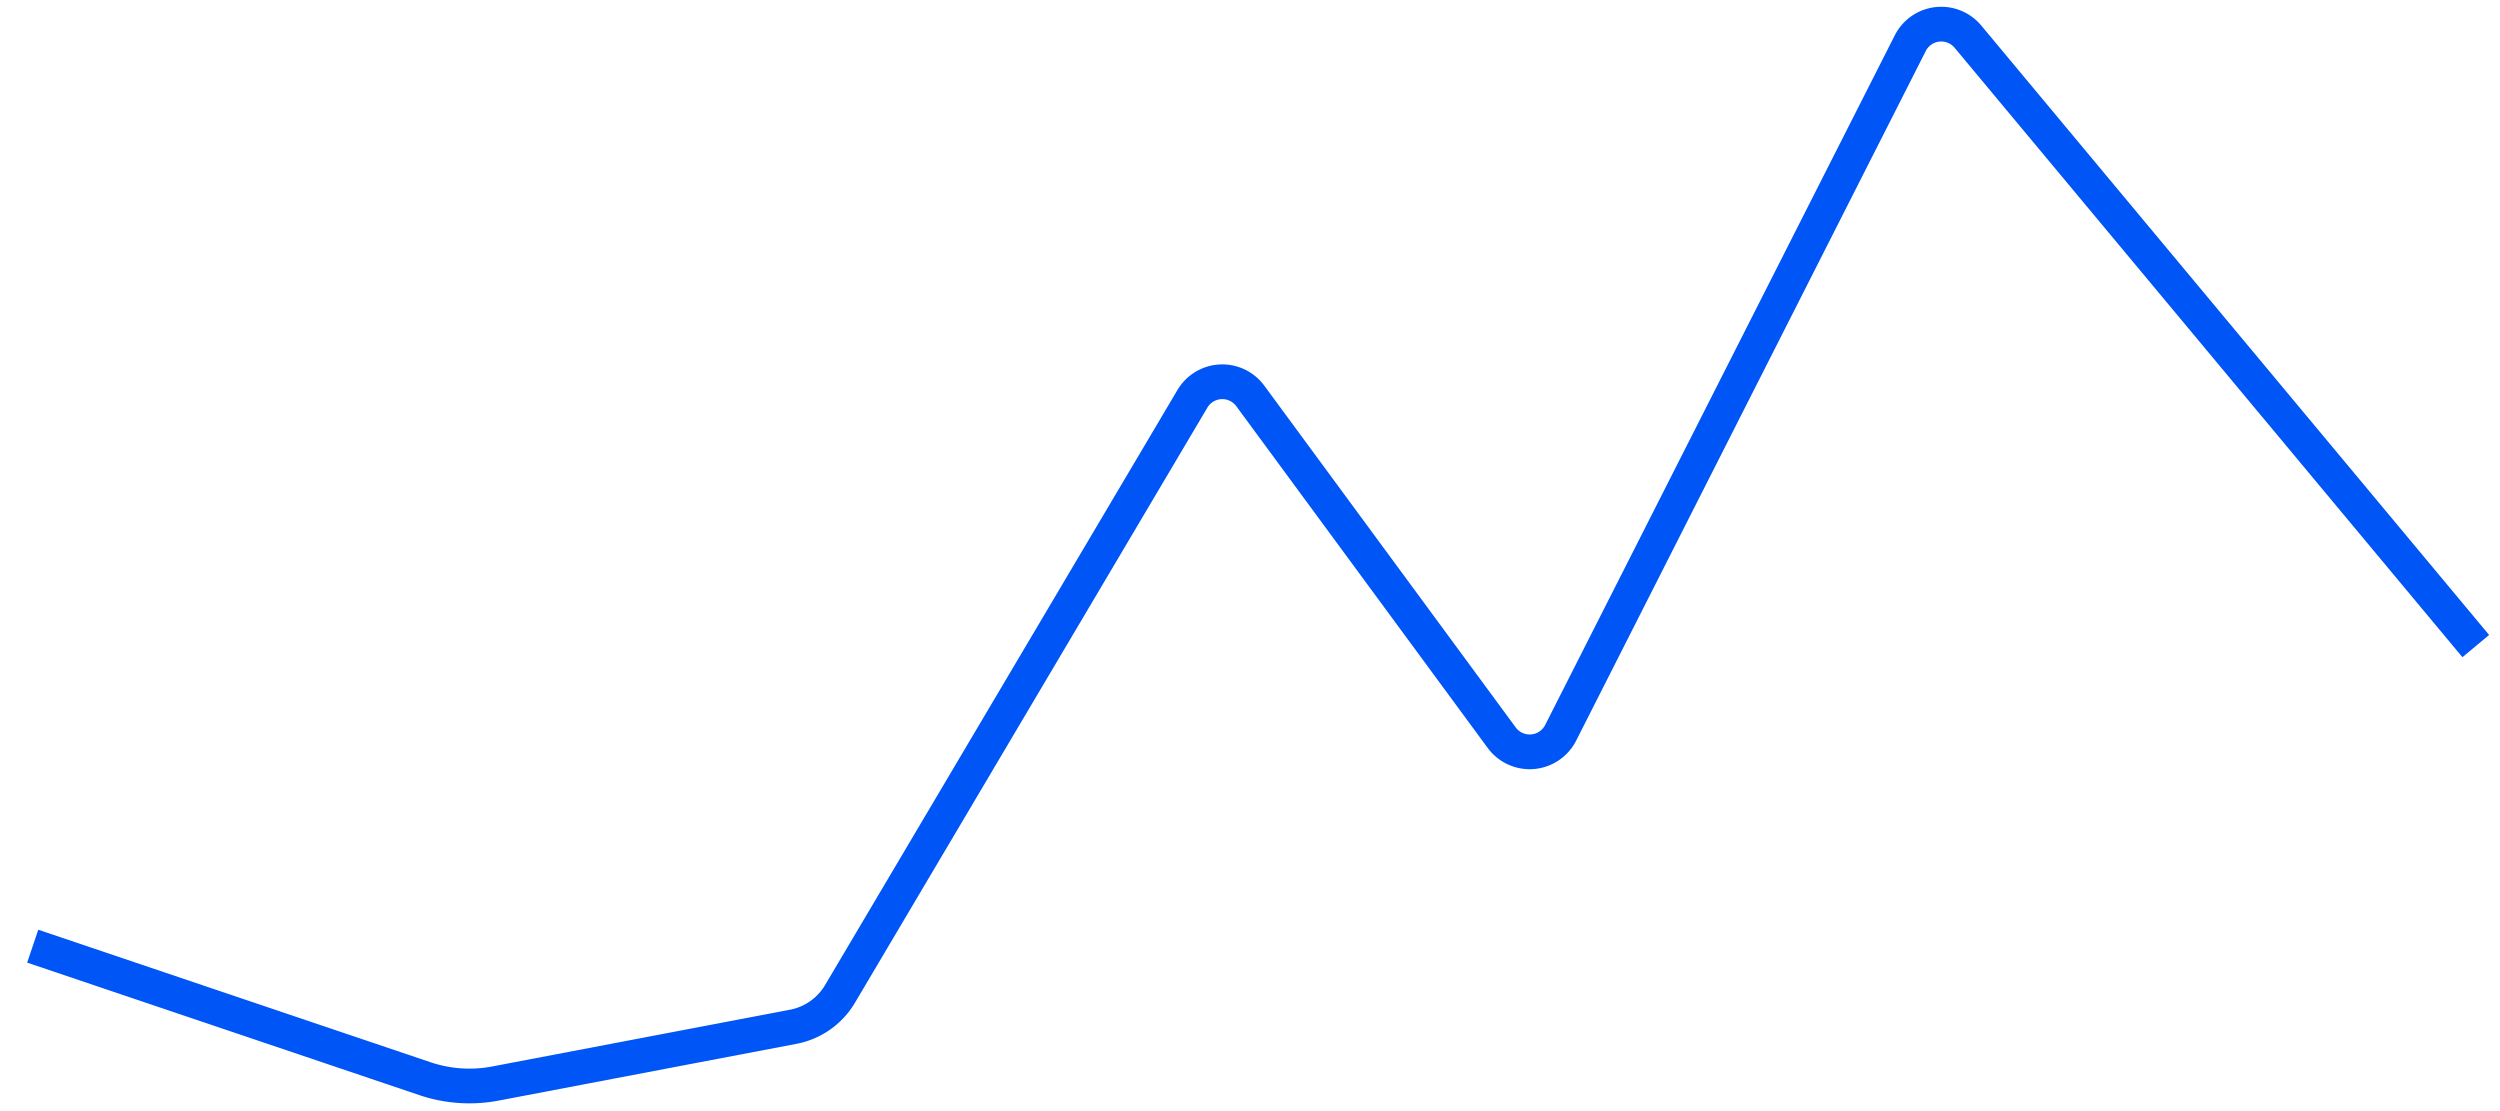 <svg width="72" height="32" fill="none" xmlns="http://www.w3.org/2000/svg"><path d="M.942 27.25l11.296 3.816a4 4 0 002.028.14l8.58-1.635a2 2 0 001.346-.946l10.15-17.14a1 1 0 011.665-.084l7.242 9.844a1 1 0 001.698-.14L55.016 1.243a1 1 0 011.66-.188l14.626 17.552" stroke="#0055F6" stroke-linejoin="round"/></svg>